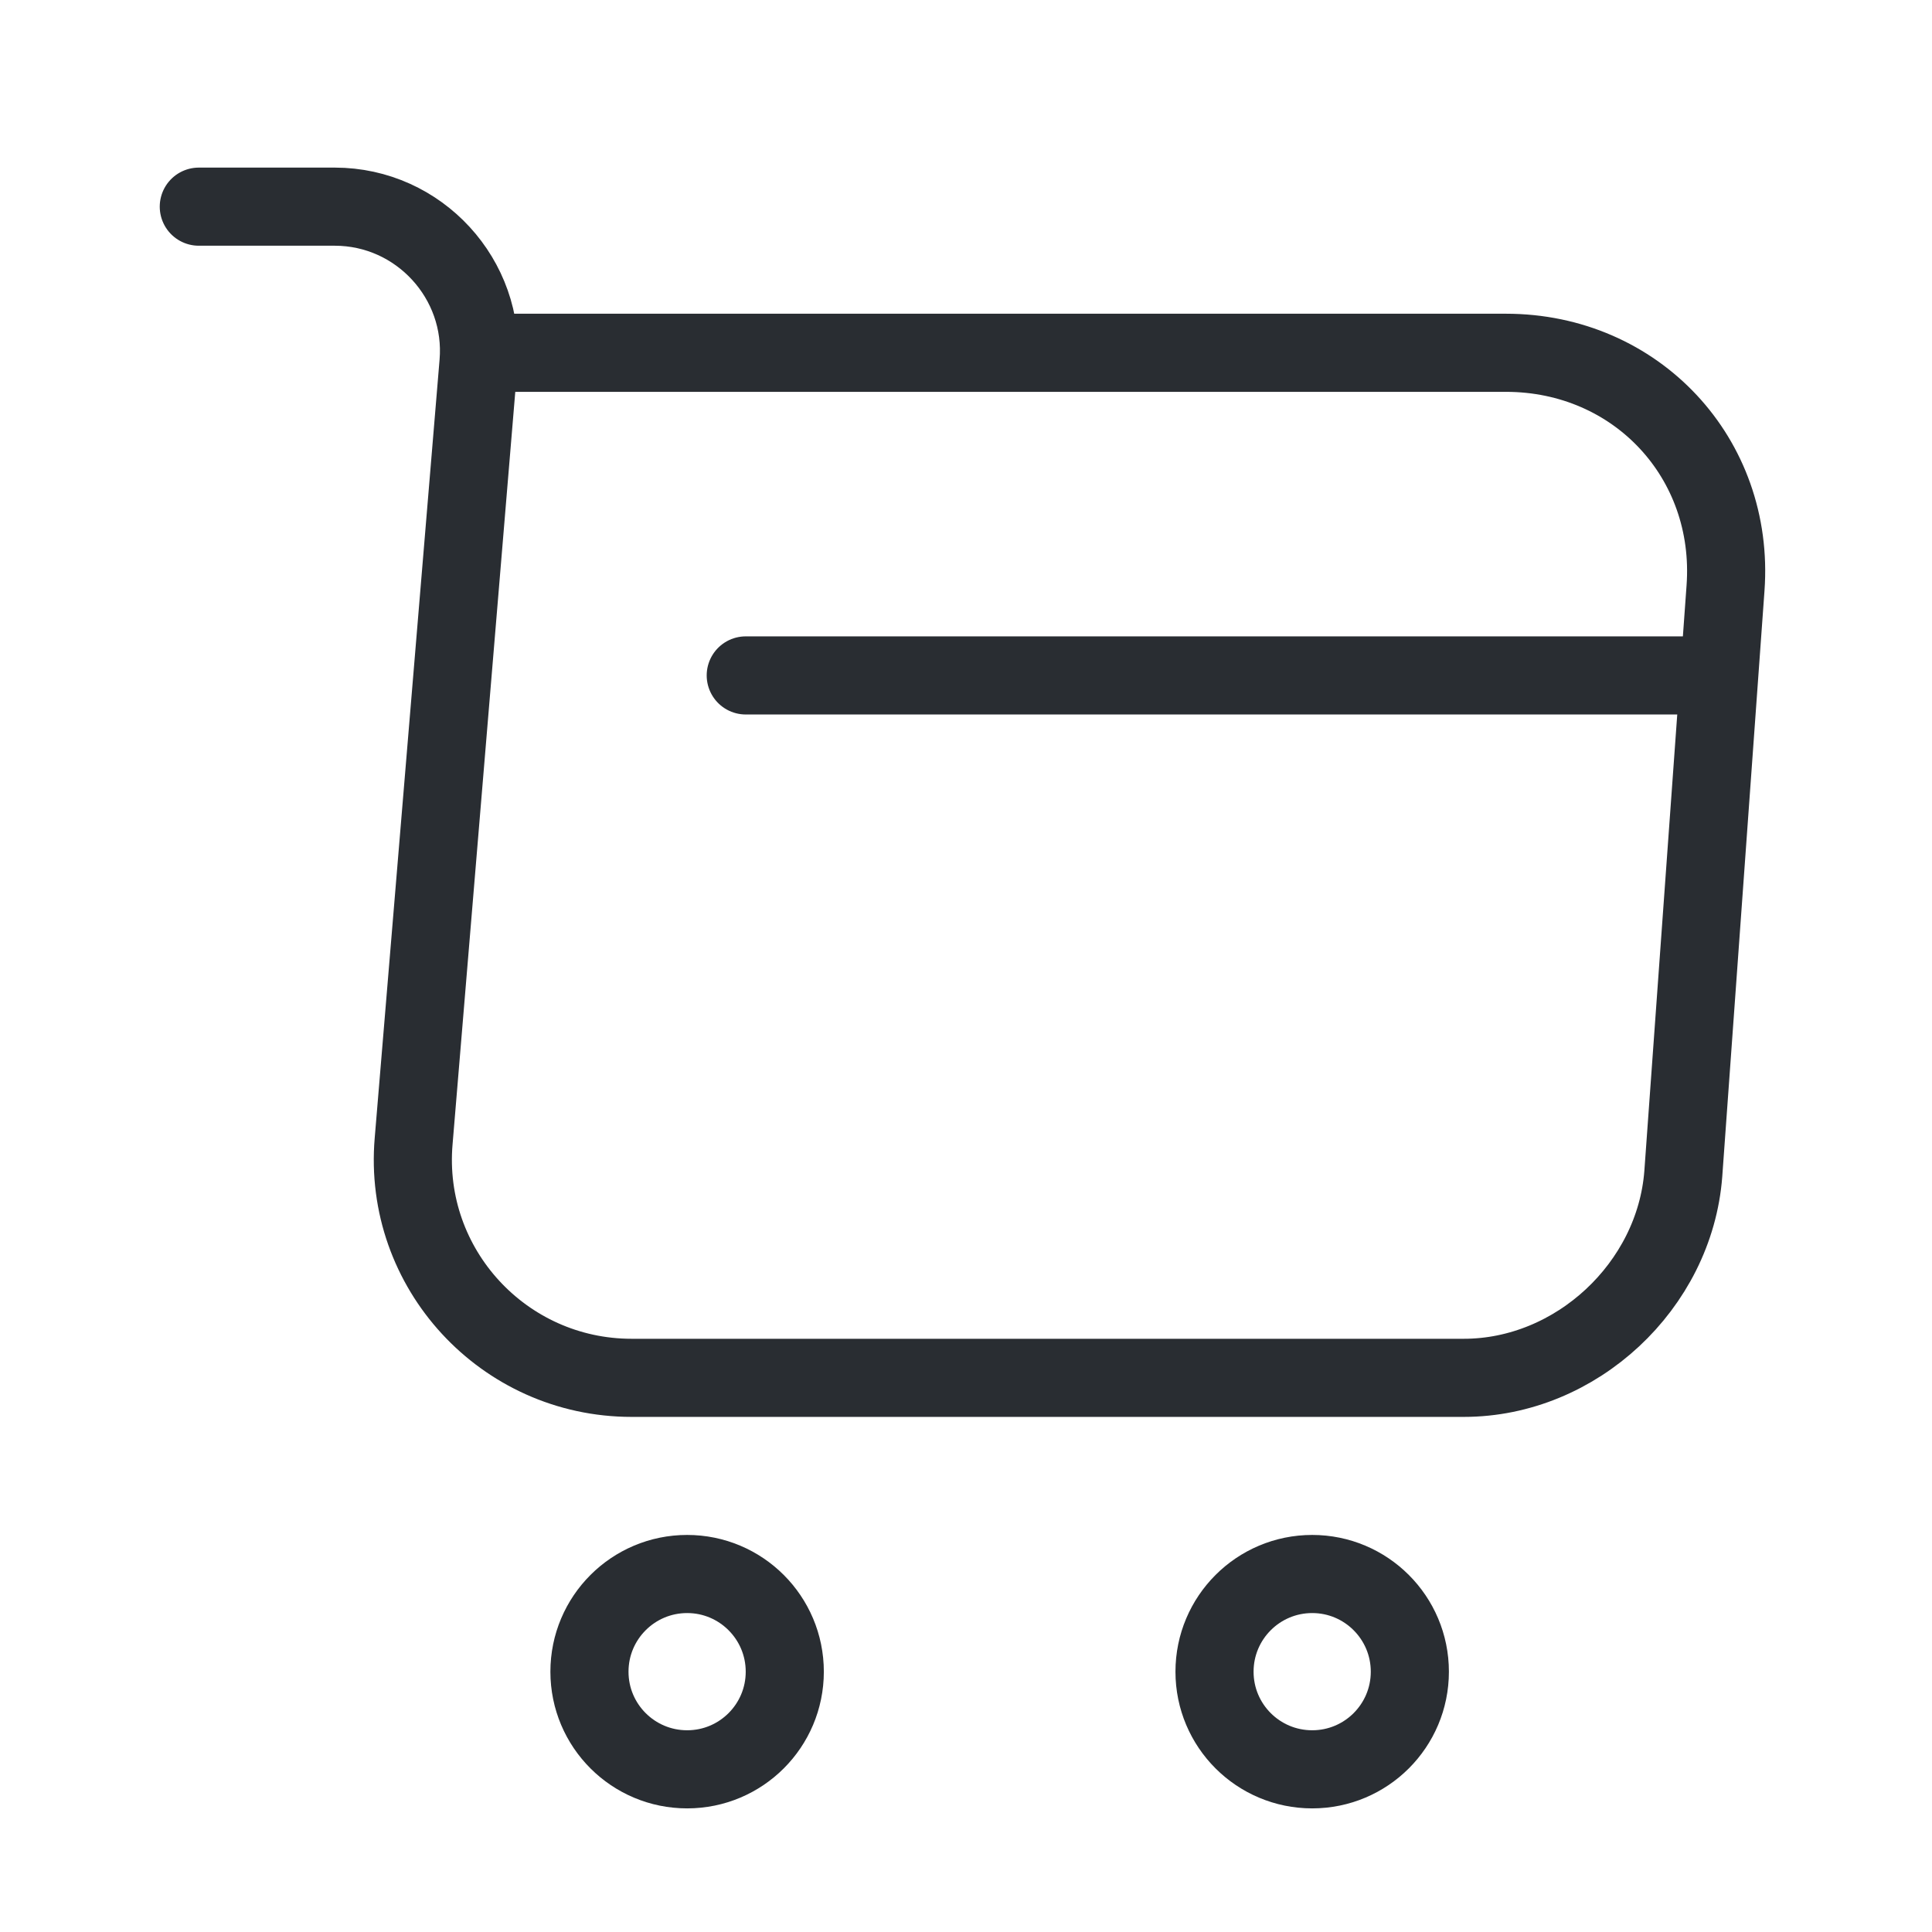 <svg width="30" height="30" viewBox="0 0 30 30" fill="none" xmlns="http://www.w3.org/2000/svg">
<path d="M3.087 3.209H5.198C6.508 3.209 7.54 4.337 7.43 5.635L6.423 17.719C6.254 19.697 7.819 21.395 9.808 21.395H22.729C24.476 21.395 26.005 19.964 26.138 18.229L26.794 9.13C26.939 7.116 25.41 5.478 23.384 5.478H7.722" stroke="#292D32" stroke-width="1.213" stroke-miterlimit="10" stroke-linecap="round" stroke-linejoin="round"/>
<path d="M20.376 27.474C21.213 27.474 21.892 26.796 21.892 25.958C21.892 25.12 21.213 24.441 20.376 24.441C19.538 24.441 18.859 25.12 18.859 25.958C18.859 26.796 19.538 27.474 20.376 27.474Z" stroke="#292D32" stroke-width="1.213" stroke-miterlimit="10" stroke-linecap="round" stroke-linejoin="round"/>
<path d="M10.67 27.474C11.507 27.474 12.186 26.796 12.186 25.958C12.186 25.12 11.507 24.441 10.67 24.441C9.832 24.441 9.153 25.12 9.153 25.958C9.153 26.796 9.832 27.474 10.67 27.474Z" stroke="#292D32" stroke-width="1.213" stroke-miterlimit="10" stroke-linecap="round" stroke-linejoin="round"/>
<path d="M11.58 10.488H26.139" stroke="#292D32" stroke-width="1.213" stroke-miterlimit="10" stroke-linecap="round" stroke-linejoin="round"/>
</svg>
